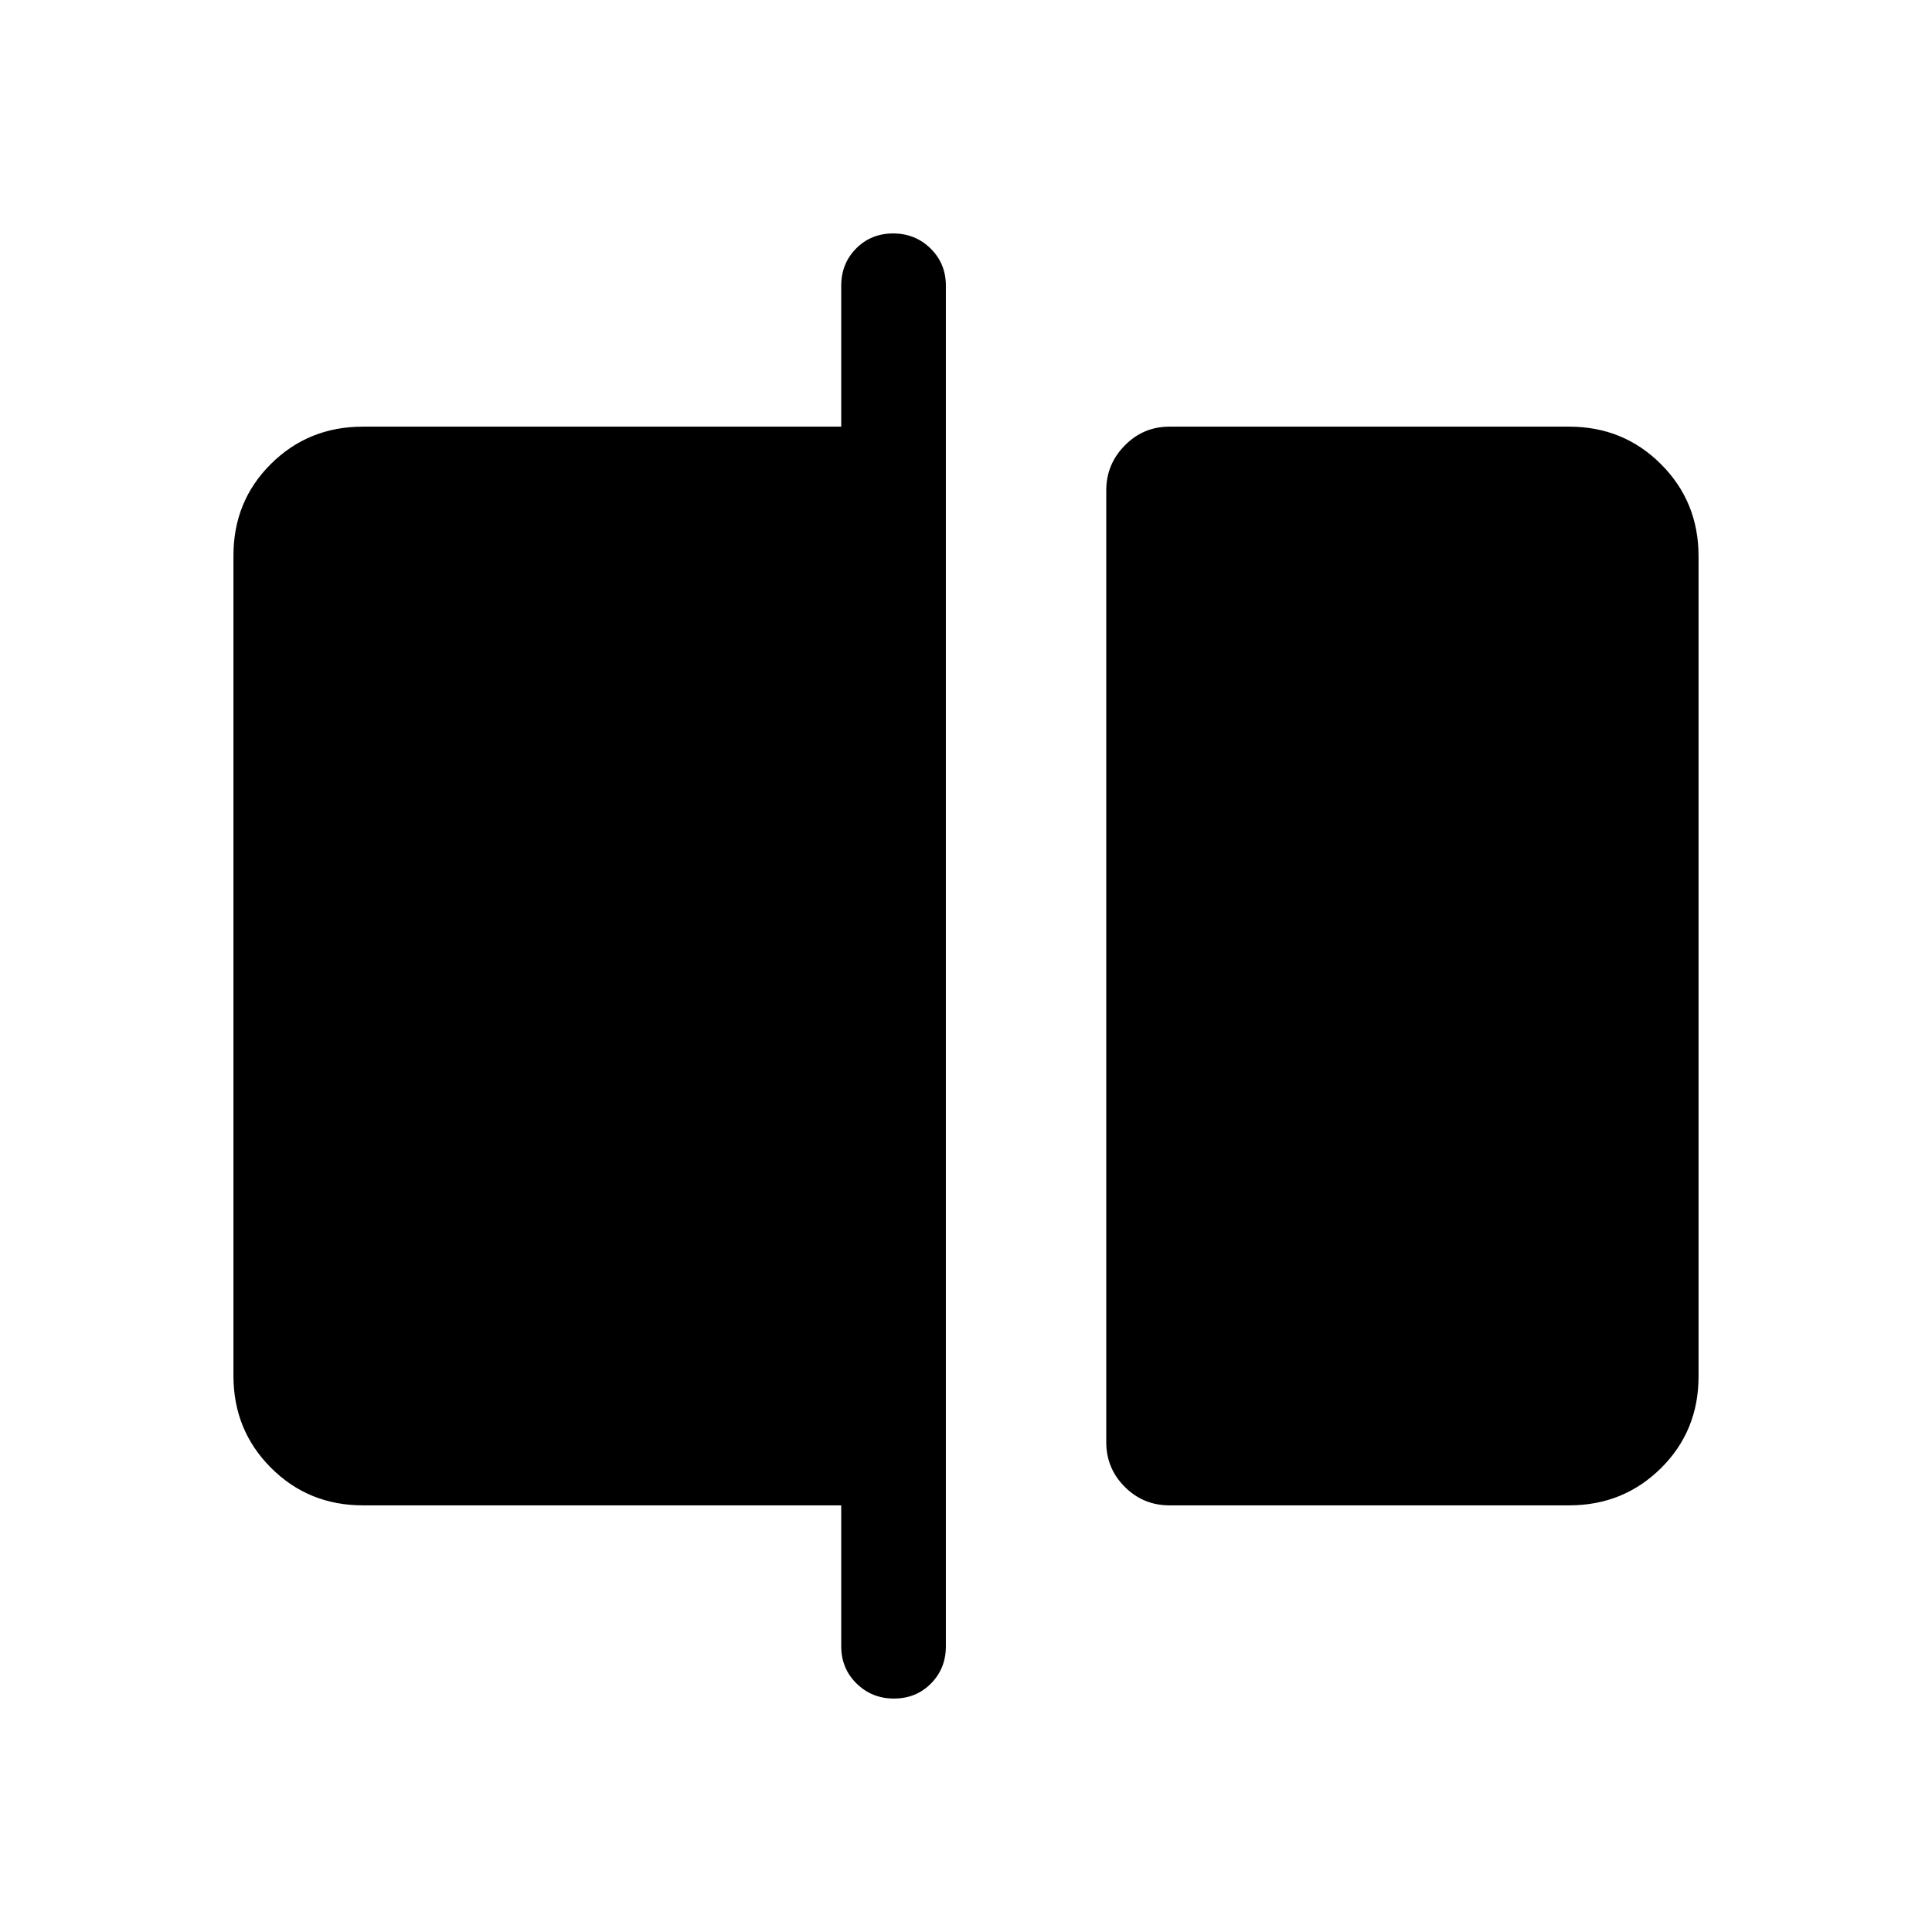 <svg xmlns="http://www.w3.org/2000/svg" height="20" viewBox="0 -960 960 960" width="20"><path d="M581.08-212q-13 0-22.19-9.19-9.2-9.19-9.2-22.18v-472.95q0-12.99 9.2-22.33 9.19-9.35 22.19-9.35h198.61q27.01 0 45.66 18.66Q844-710.68 844-683.65v407.62q0 27.03-18.65 45.53T779.69-212H581.08Zm-136.87 96q-10.98 0-18.59-7.47Q418-130.93 418-142v-70H180.31q-27.01 0-45.66-18.66Q116-249.32 116-276.35v-407.62q0-27.03 18.65-45.53t45.66-18.5H418v-70q0-11.07 7.41-18.53 7.4-7.47 18.38-7.47 10.98 0 18.59 7.47Q470-829.07 470-818v676q0 11.07-7.41 18.53-7.4 7.47-18.38 7.47Z"/></svg>